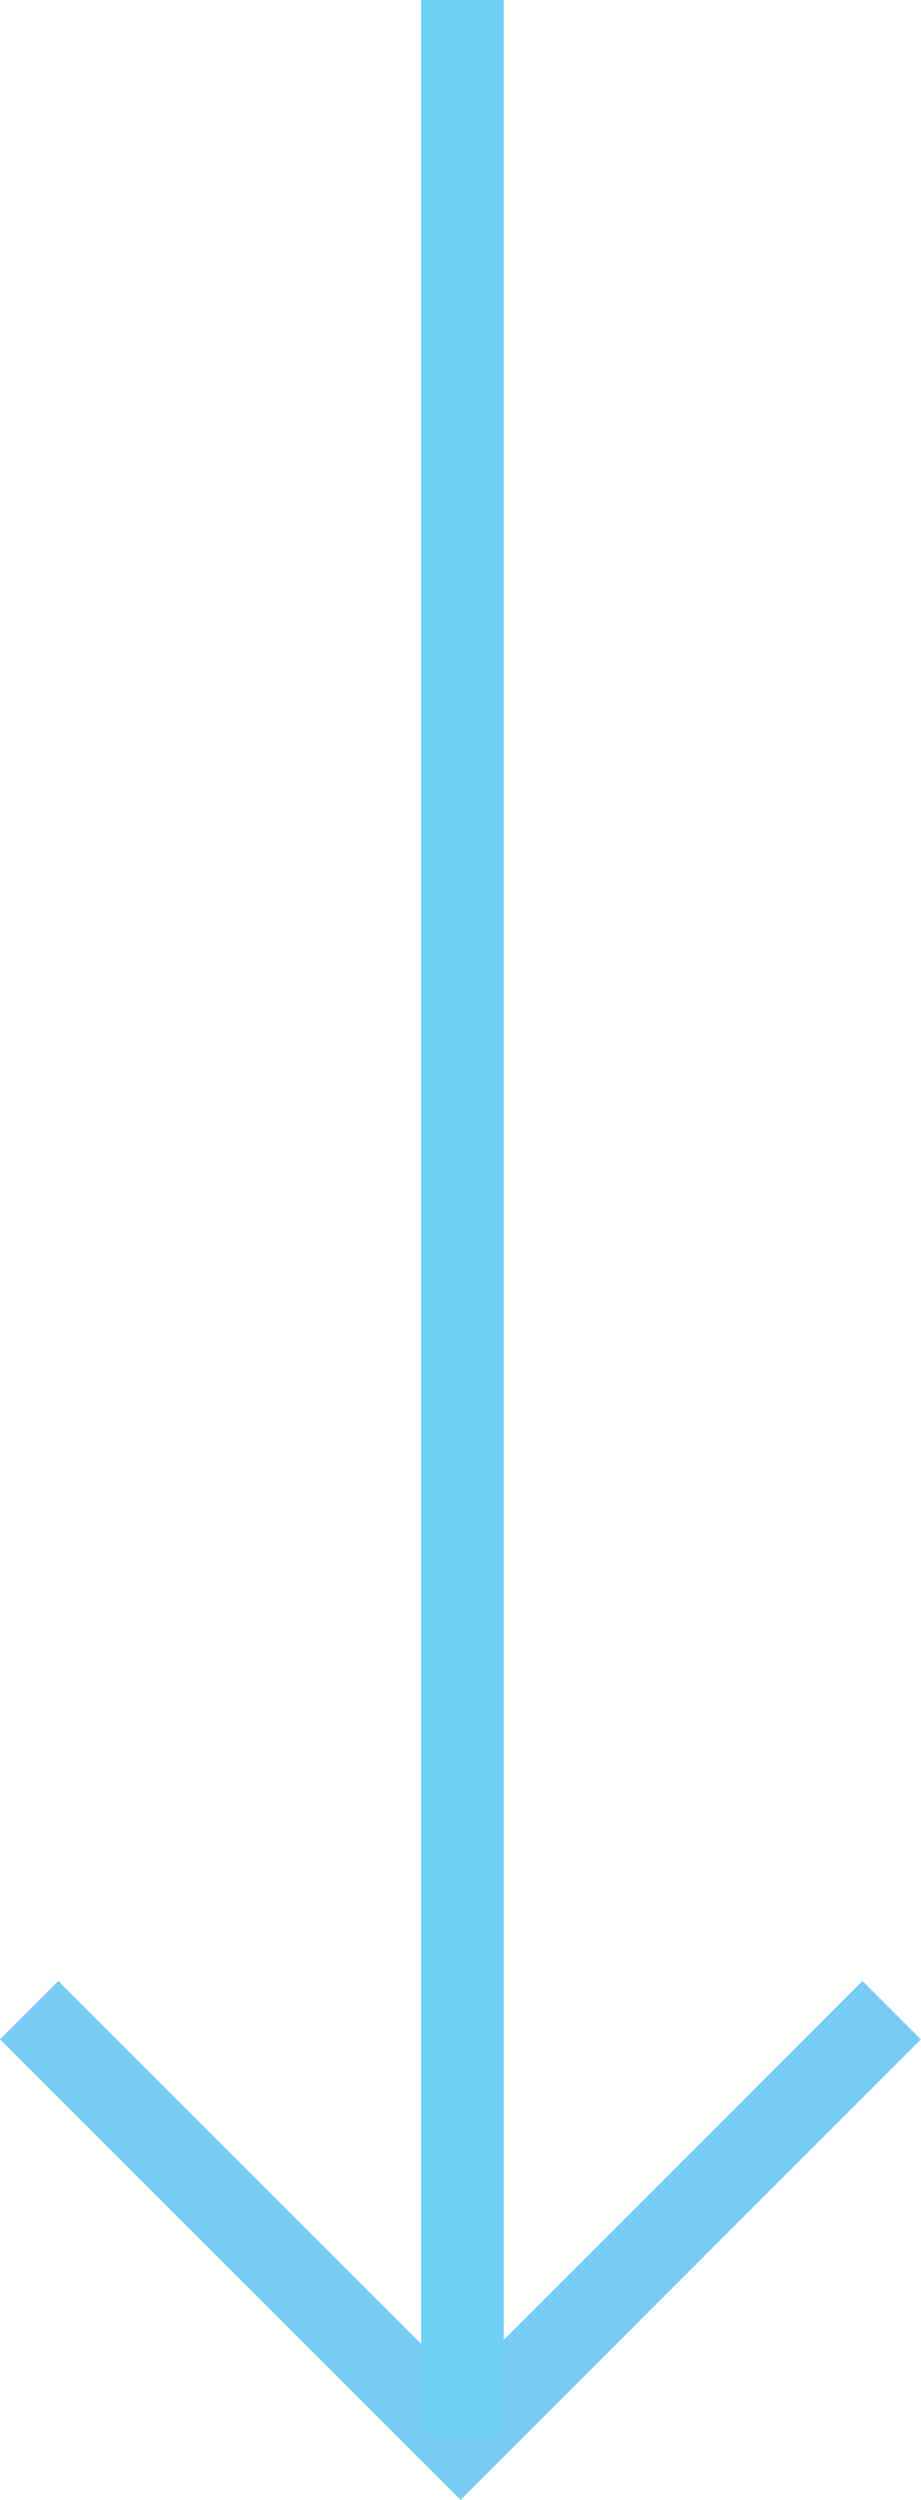 <svg xmlns="http://www.w3.org/2000/svg" viewBox="0 0 22.318 60.577">
  <defs>
    <style>
      .cls-1, .cls-2 {
        fill: none;
        stroke-width: 2px;
      }

      .cls-1 {
        stroke: #7acbf4;
      }

      .cls-2 {
        stroke: #6ed0f5;
      }
    </style>
  </defs>
  <g id="flecha" transform="translate(-138.293 -670.5)">
    <path id="Path_116" data-name="Path 116" class="cls-1" d="M139,719.211l10.452,10.452L159.9,719.211"/>
    <line id="Line_2" data-name="Line 2" class="cls-2" y2="59" transform="translate(149.5 670.5)"/>
  </g>
</svg>
